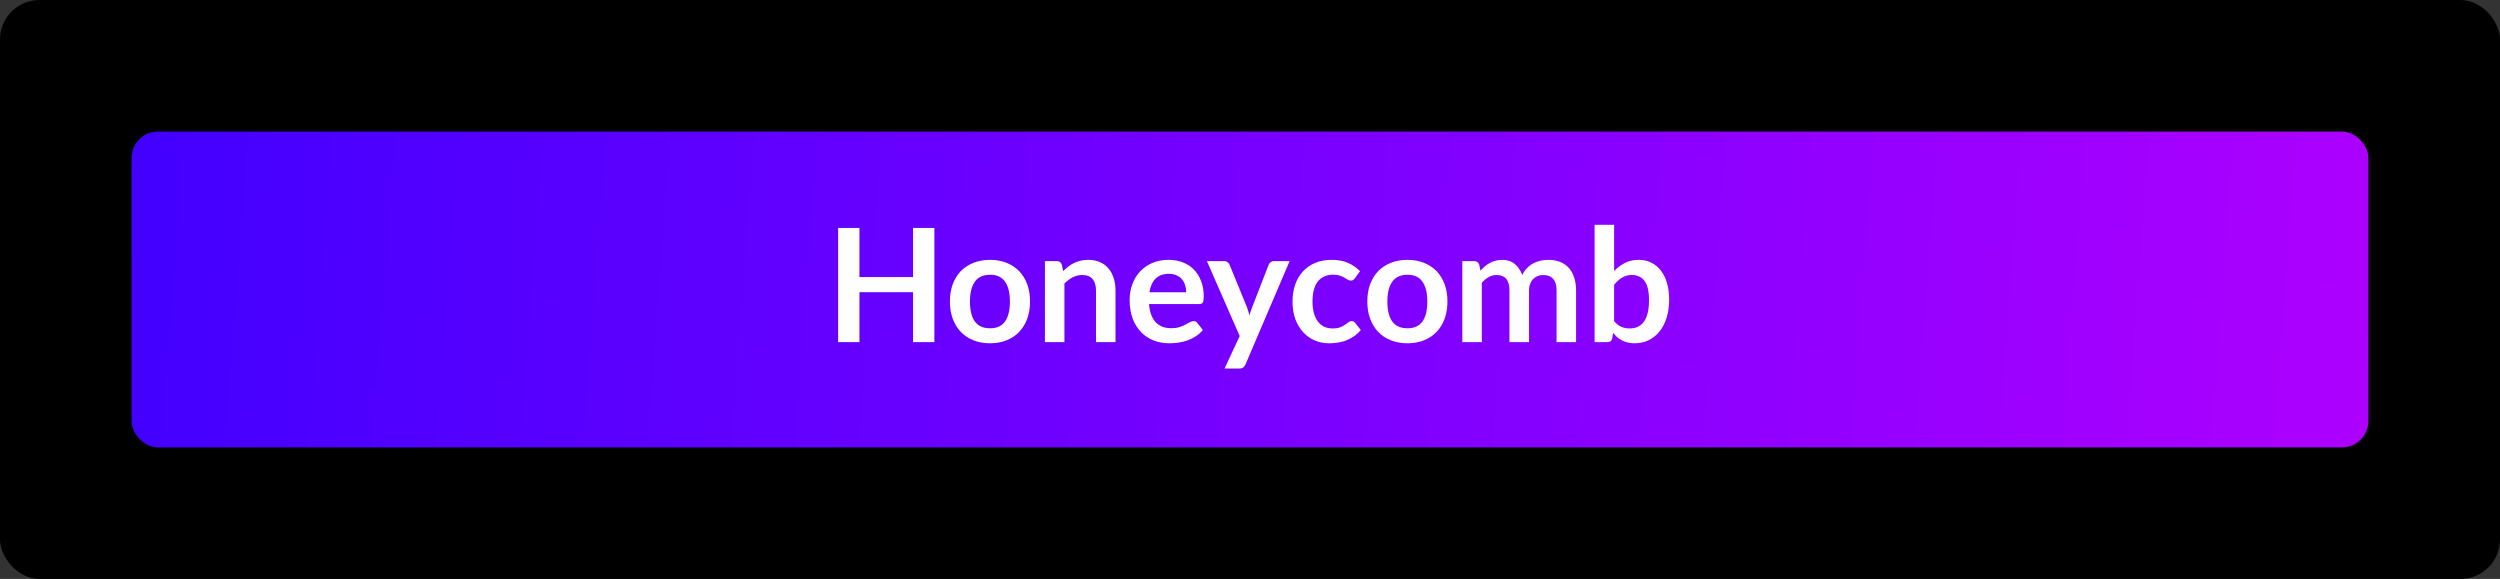 <svg width="190" height="44" viewBox="0 0 190 44" fill="none" xmlns="http://www.w3.org/2000/svg">
<rect x="0" y="0" width="190" height="44" fill="#333333" stroke="none"/>
<rect width="190" height="44" rx="3" fill="black"/>
<rect x="10" y="10" width="170" height="24" rx="2" fill="url(#paint0_linear)"/>
<path d="M71.012 17.324V26H69.392V22.208H65.318V26H63.698V17.324H65.318V21.056H69.392V17.324H71.012ZM75.247 19.748C75.703 19.748 76.117 19.822 76.489 19.97C76.865 20.118 77.185 20.328 77.449 20.6C77.717 20.872 77.923 21.204 78.067 21.596C78.211 21.988 78.283 22.426 78.283 22.91C78.283 23.398 78.211 23.838 78.067 24.23C77.923 24.622 77.717 24.956 77.449 25.232C77.185 25.508 76.865 25.72 76.489 25.868C76.117 26.016 75.703 26.09 75.247 26.09C74.787 26.09 74.369 26.016 73.993 25.868C73.617 25.72 73.295 25.508 73.027 25.232C72.763 24.956 72.557 24.622 72.409 24.23C72.265 23.838 72.193 23.398 72.193 22.91C72.193 22.426 72.265 21.988 72.409 21.596C72.557 21.204 72.763 20.872 73.027 20.6C73.295 20.328 73.617 20.118 73.993 19.97C74.369 19.822 74.787 19.748 75.247 19.748ZM75.247 24.95C75.759 24.95 76.137 24.778 76.381 24.434C76.629 24.09 76.753 23.586 76.753 22.922C76.753 22.258 76.629 21.752 76.381 21.404C76.137 21.056 75.759 20.882 75.247 20.882C74.727 20.882 74.341 21.058 74.089 21.41C73.841 21.758 73.717 22.262 73.717 22.922C73.717 23.582 73.841 24.086 74.089 24.434C74.341 24.778 74.727 24.95 75.247 24.95ZM80.8 20.6C80.924 20.476 81.054 20.362 81.19 20.258C81.33 20.15 81.476 20.06 81.628 19.988C81.784 19.912 81.95 19.854 82.126 19.814C82.302 19.77 82.494 19.748 82.702 19.748C83.038 19.748 83.336 19.806 83.596 19.922C83.856 20.034 84.072 20.194 84.244 20.402C84.42 20.606 84.552 20.852 84.64 21.14C84.732 21.424 84.778 21.738 84.778 22.082V26H83.296V22.082C83.296 21.706 83.21 21.416 83.038 21.212C82.866 21.004 82.604 20.9 82.252 20.9C81.996 20.9 81.756 20.958 81.532 21.074C81.308 21.19 81.096 21.348 80.896 21.548V26H79.414V19.844H80.32C80.512 19.844 80.638 19.934 80.698 20.114L80.8 20.6ZM90.153 22.214C90.153 22.022 90.125 21.842 90.069 21.674C90.017 21.502 89.937 21.352 89.829 21.224C89.721 21.096 89.583 20.996 89.415 20.924C89.251 20.848 89.059 20.81 88.839 20.81C88.411 20.81 88.073 20.932 87.825 21.176C87.581 21.42 87.425 21.766 87.357 22.214H90.153ZM87.327 23.108C87.351 23.424 87.407 23.698 87.495 23.93C87.583 24.158 87.699 24.348 87.843 24.5C87.987 24.648 88.157 24.76 88.353 24.836C88.553 24.908 88.773 24.944 89.013 24.944C89.253 24.944 89.459 24.916 89.631 24.86C89.807 24.804 89.959 24.742 90.087 24.674C90.219 24.606 90.333 24.544 90.429 24.488C90.529 24.432 90.625 24.404 90.717 24.404C90.841 24.404 90.933 24.45 90.993 24.542L91.419 25.082C91.255 25.274 91.071 25.436 90.867 25.568C90.663 25.696 90.449 25.8 90.225 25.88C90.005 25.956 89.779 26.01 89.547 26.042C89.319 26.074 89.097 26.09 88.881 26.09C88.453 26.09 88.055 26.02 87.687 25.88C87.319 25.736 86.999 25.526 86.727 25.25C86.455 24.97 86.241 24.626 86.085 24.218C85.929 23.806 85.851 23.33 85.851 22.79C85.851 22.37 85.919 21.976 86.055 21.608C86.191 21.236 86.385 20.914 86.637 20.642C86.893 20.366 87.203 20.148 87.567 19.988C87.935 19.828 88.349 19.748 88.809 19.748C89.197 19.748 89.555 19.81 89.883 19.934C90.211 20.058 90.493 20.24 90.729 20.48C90.965 20.716 91.149 21.008 91.281 21.356C91.417 21.7 91.485 22.094 91.485 22.538C91.485 22.762 91.461 22.914 91.413 22.994C91.365 23.07 91.273 23.108 91.137 23.108H87.327ZM98.013 19.844L94.659 27.692C94.615 27.796 94.558 27.874 94.486 27.926C94.418 27.982 94.311 28.01 94.168 28.01H93.064L94.216 25.538L91.725 19.844H93.028C93.144 19.844 93.234 19.872 93.297 19.928C93.365 19.984 93.415 20.048 93.448 20.12L94.755 23.312C94.799 23.42 94.835 23.528 94.864 23.636C94.895 23.744 94.925 23.854 94.954 23.966C94.99 23.854 95.025 23.744 95.061 23.636C95.097 23.524 95.138 23.414 95.181 23.306L96.418 20.12C96.45 20.04 96.501 19.974 96.573 19.922C96.65 19.87 96.734 19.844 96.826 19.844H98.013ZM102.972 21.146C102.928 21.202 102.884 21.246 102.84 21.278C102.8 21.31 102.74 21.326 102.66 21.326C102.584 21.326 102.51 21.304 102.438 21.26C102.366 21.212 102.28 21.16 102.18 21.104C102.08 21.044 101.96 20.992 101.82 20.948C101.684 20.9 101.514 20.876 101.31 20.876C101.05 20.876 100.822 20.924 100.626 21.02C100.43 21.112 100.266 21.246 100.134 21.422C100.006 21.598 99.91 21.812 99.846 22.064C99.782 22.312 99.75 22.594 99.75 22.91C99.75 23.238 99.784 23.53 99.852 23.786C99.924 24.042 100.026 24.258 100.158 24.434C100.29 24.606 100.45 24.738 100.638 24.83C100.826 24.918 101.038 24.962 101.274 24.962C101.51 24.962 101.7 24.934 101.844 24.878C101.992 24.818 102.116 24.754 102.216 24.686C102.316 24.614 102.402 24.55 102.474 24.494C102.55 24.434 102.634 24.404 102.726 24.404C102.846 24.404 102.936 24.45 102.996 24.542L103.422 25.082C103.258 25.274 103.08 25.436 102.888 25.568C102.696 25.696 102.496 25.8 102.288 25.88C102.084 25.956 101.872 26.01 101.652 26.042C101.436 26.074 101.22 26.09 101.004 26.09C100.624 26.09 100.266 26.02 99.93 25.88C99.594 25.736 99.3 25.528 99.048 25.256C98.796 24.984 98.596 24.652 98.448 24.26C98.304 23.864 98.232 23.414 98.232 22.91C98.232 22.458 98.296 22.04 98.424 21.656C98.556 21.268 98.748 20.934 99 20.654C99.252 20.37 99.564 20.148 99.936 19.988C100.308 19.828 100.736 19.748 101.22 19.748C101.68 19.748 102.082 19.822 102.426 19.97C102.774 20.118 103.086 20.33 103.362 20.606L102.972 21.146ZM106.97 19.748C107.426 19.748 107.84 19.822 108.212 19.97C108.588 20.118 108.908 20.328 109.172 20.6C109.44 20.872 109.646 21.204 109.79 21.596C109.934 21.988 110.006 22.426 110.006 22.91C110.006 23.398 109.934 23.838 109.79 24.23C109.646 24.622 109.44 24.956 109.172 25.232C108.908 25.508 108.588 25.72 108.212 25.868C107.84 26.016 107.426 26.09 106.97 26.09C106.51 26.09 106.092 26.016 105.716 25.868C105.34 25.72 105.018 25.508 104.75 25.232C104.486 24.956 104.28 24.622 104.132 24.23C103.988 23.838 103.916 23.398 103.916 22.91C103.916 22.426 103.988 21.988 104.132 21.596C104.28 21.204 104.486 20.872 104.75 20.6C105.018 20.328 105.34 20.118 105.716 19.97C106.092 19.822 106.51 19.748 106.97 19.748ZM106.97 24.95C107.482 24.95 107.86 24.778 108.104 24.434C108.352 24.09 108.476 23.586 108.476 22.922C108.476 22.258 108.352 21.752 108.104 21.404C107.86 21.056 107.482 20.882 106.97 20.882C106.45 20.882 106.064 21.058 105.812 21.41C105.564 21.758 105.44 22.262 105.44 22.922C105.44 23.582 105.564 24.086 105.812 24.434C106.064 24.778 106.45 24.95 106.97 24.95ZM111.136 26V19.844H112.042C112.234 19.844 112.36 19.934 112.42 20.114L112.516 20.57C112.624 20.45 112.736 20.34 112.852 20.24C112.972 20.14 113.098 20.054 113.23 19.982C113.366 19.91 113.51 19.854 113.662 19.814C113.818 19.77 113.988 19.748 114.172 19.748C114.56 19.748 114.878 19.854 115.126 20.066C115.378 20.274 115.566 20.552 115.69 20.9C115.786 20.696 115.906 20.522 116.05 20.378C116.194 20.23 116.352 20.11 116.524 20.018C116.696 19.926 116.878 19.858 117.07 19.814C117.266 19.77 117.462 19.748 117.658 19.748C117.998 19.748 118.3 19.8 118.564 19.904C118.828 20.008 119.05 20.16 119.23 20.36C119.41 20.56 119.546 20.804 119.638 21.092C119.734 21.38 119.782 21.71 119.782 22.082V26H118.3V22.082C118.3 21.69 118.214 21.396 118.042 21.2C117.87 21 117.618 20.9 117.286 20.9C117.134 20.9 116.992 20.926 116.86 20.978C116.732 21.03 116.618 21.106 116.518 21.206C116.422 21.302 116.346 21.424 116.29 21.572C116.234 21.72 116.206 21.89 116.206 22.082V26H114.718V22.082C114.718 21.67 114.634 21.37 114.466 21.182C114.302 20.994 114.06 20.9 113.74 20.9C113.524 20.9 113.322 20.954 113.134 21.062C112.95 21.166 112.778 21.31 112.618 21.494V26H111.136ZM122.673 24.404C122.841 24.608 123.023 24.752 123.219 24.836C123.419 24.92 123.629 24.962 123.849 24.962C124.077 24.962 124.281 24.922 124.461 24.842C124.645 24.758 124.801 24.63 124.929 24.458C125.057 24.282 125.155 24.06 125.223 23.792C125.291 23.52 125.325 23.196 125.325 22.82C125.325 22.144 125.213 21.656 124.989 21.356C124.765 21.052 124.443 20.9 124.023 20.9C123.739 20.9 123.491 20.966 123.279 21.098C123.067 21.226 122.865 21.408 122.673 21.644V24.404ZM122.673 20.6C122.921 20.34 123.195 20.134 123.495 19.982C123.799 19.826 124.145 19.748 124.533 19.748C124.889 19.748 125.209 19.818 125.493 19.958C125.781 20.098 126.025 20.3 126.225 20.564C126.429 20.824 126.585 21.14 126.693 21.512C126.801 21.884 126.855 22.302 126.855 22.766C126.855 23.266 126.793 23.72 126.669 24.128C126.545 24.536 126.367 24.886 126.135 25.178C125.907 25.466 125.631 25.69 125.307 25.85C124.983 26.01 124.623 26.09 124.227 26.09C124.035 26.09 123.861 26.07 123.705 26.03C123.549 25.994 123.405 25.942 123.273 25.874C123.141 25.806 123.019 25.724 122.907 25.628C122.799 25.528 122.695 25.418 122.595 25.298L122.529 25.712C122.505 25.816 122.463 25.89 122.403 25.934C122.347 25.978 122.269 26 122.169 26H121.191V17.084H122.673V20.6Z" fill="white"/>
<defs>
<linearGradient id="paint0_linear" x1="10" y1="10" x2="180.839" y2="22.783" gradientUnits="userSpaceOnUse">
<stop stop-color="#4200FF"/>
<stop offset="1" stop-color="#AD00FF"/>
</linearGradient>
</defs>
</svg>
